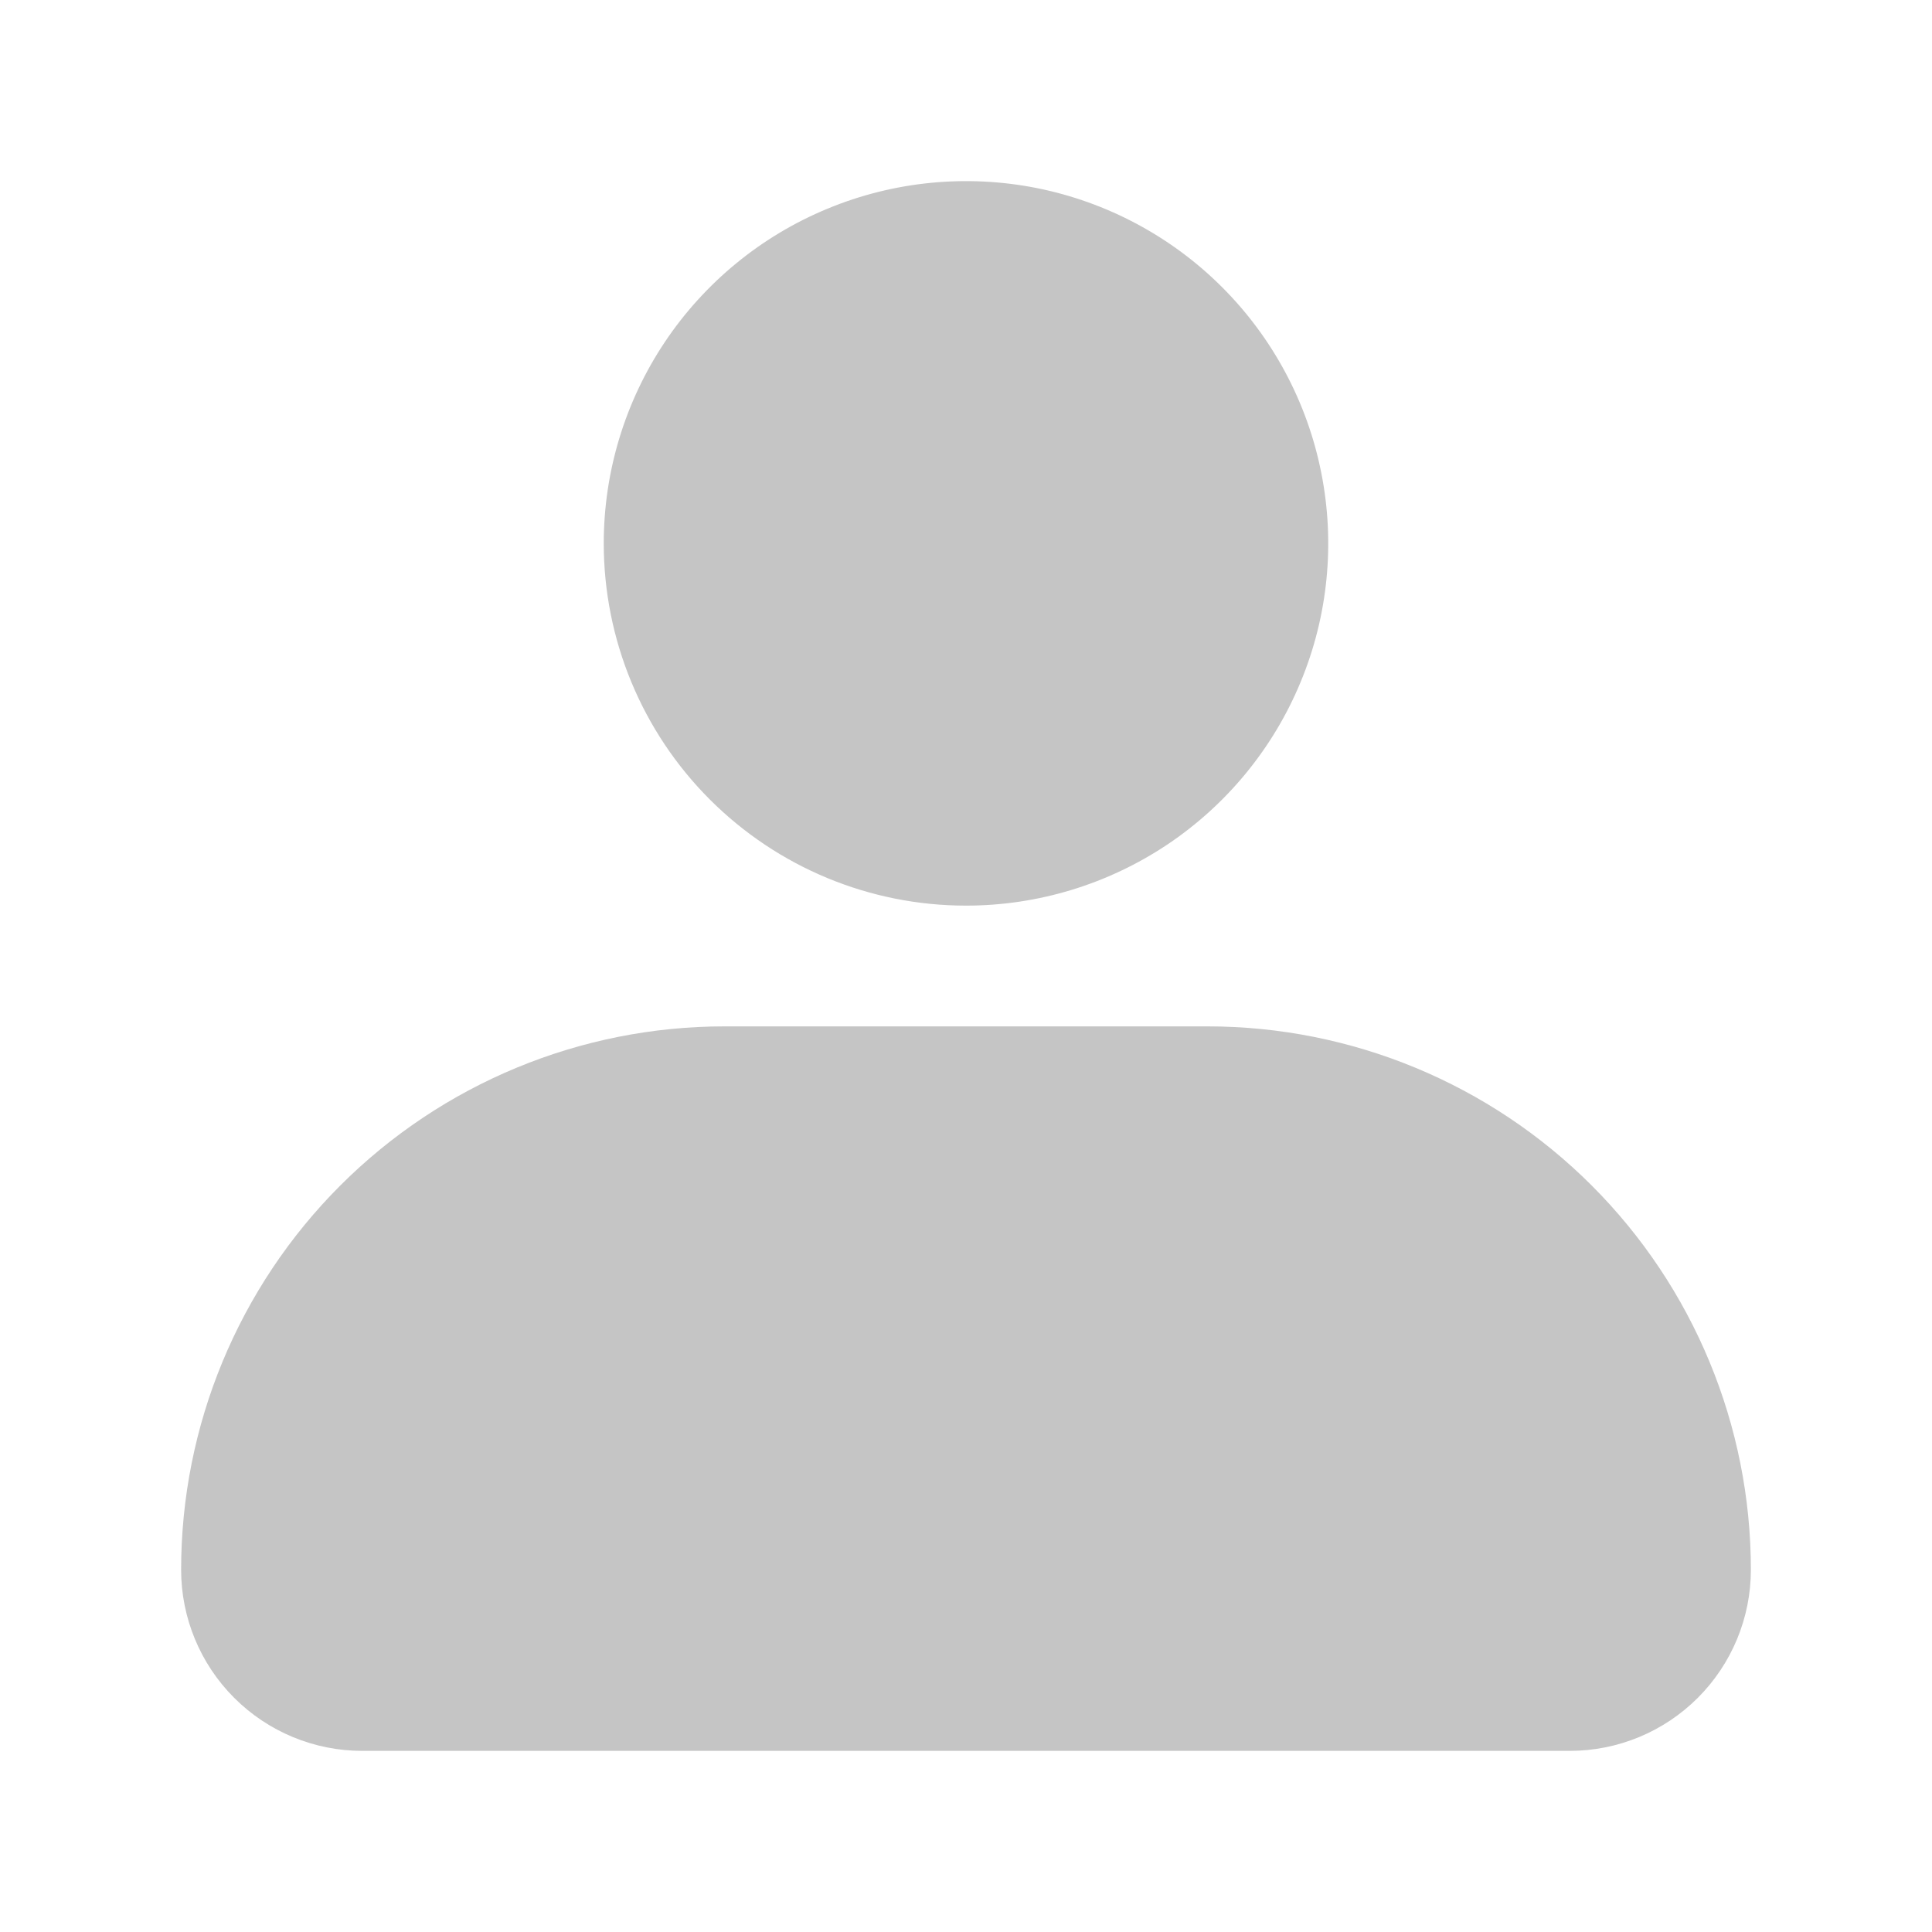 <svg width="24" height="24" viewBox="0 0 24 24" fill="none" xmlns="http://www.w3.org/2000/svg">
<path d="M7.5 6.75C7.5 5.86 7.764 4.99 8.258 4.25C8.753 3.51 9.456 2.933 10.278 2.593C11.1 2.252 12.005 2.163 12.878 2.336C13.751 2.51 14.553 2.939 15.182 3.568C15.811 4.197 16.24 4.999 16.413 5.872C16.587 6.745 16.498 7.65 16.157 8.472C15.817 9.294 15.24 9.997 14.5 10.492C13.76 10.986 12.89 11.25 12 11.25C10.806 11.25 9.662 10.776 8.818 9.932C7.974 9.088 7.5 7.943 7.5 6.75ZM19.5 21.75H4.5C3.903 21.75 3.331 21.513 2.909 21.091C2.487 20.669 2.25 20.097 2.25 19.5C2.25 17.71 2.961 15.993 4.227 14.727C5.493 13.461 7.21 12.75 9 12.75H15C16.79 12.75 18.507 13.461 19.773 14.727C21.039 15.993 21.75 17.71 21.75 19.5C21.75 20.097 21.513 20.669 21.091 21.091C20.669 21.513 20.097 21.75 19.5 21.75Z" fill="#C5C5C5"/>
</svg>
